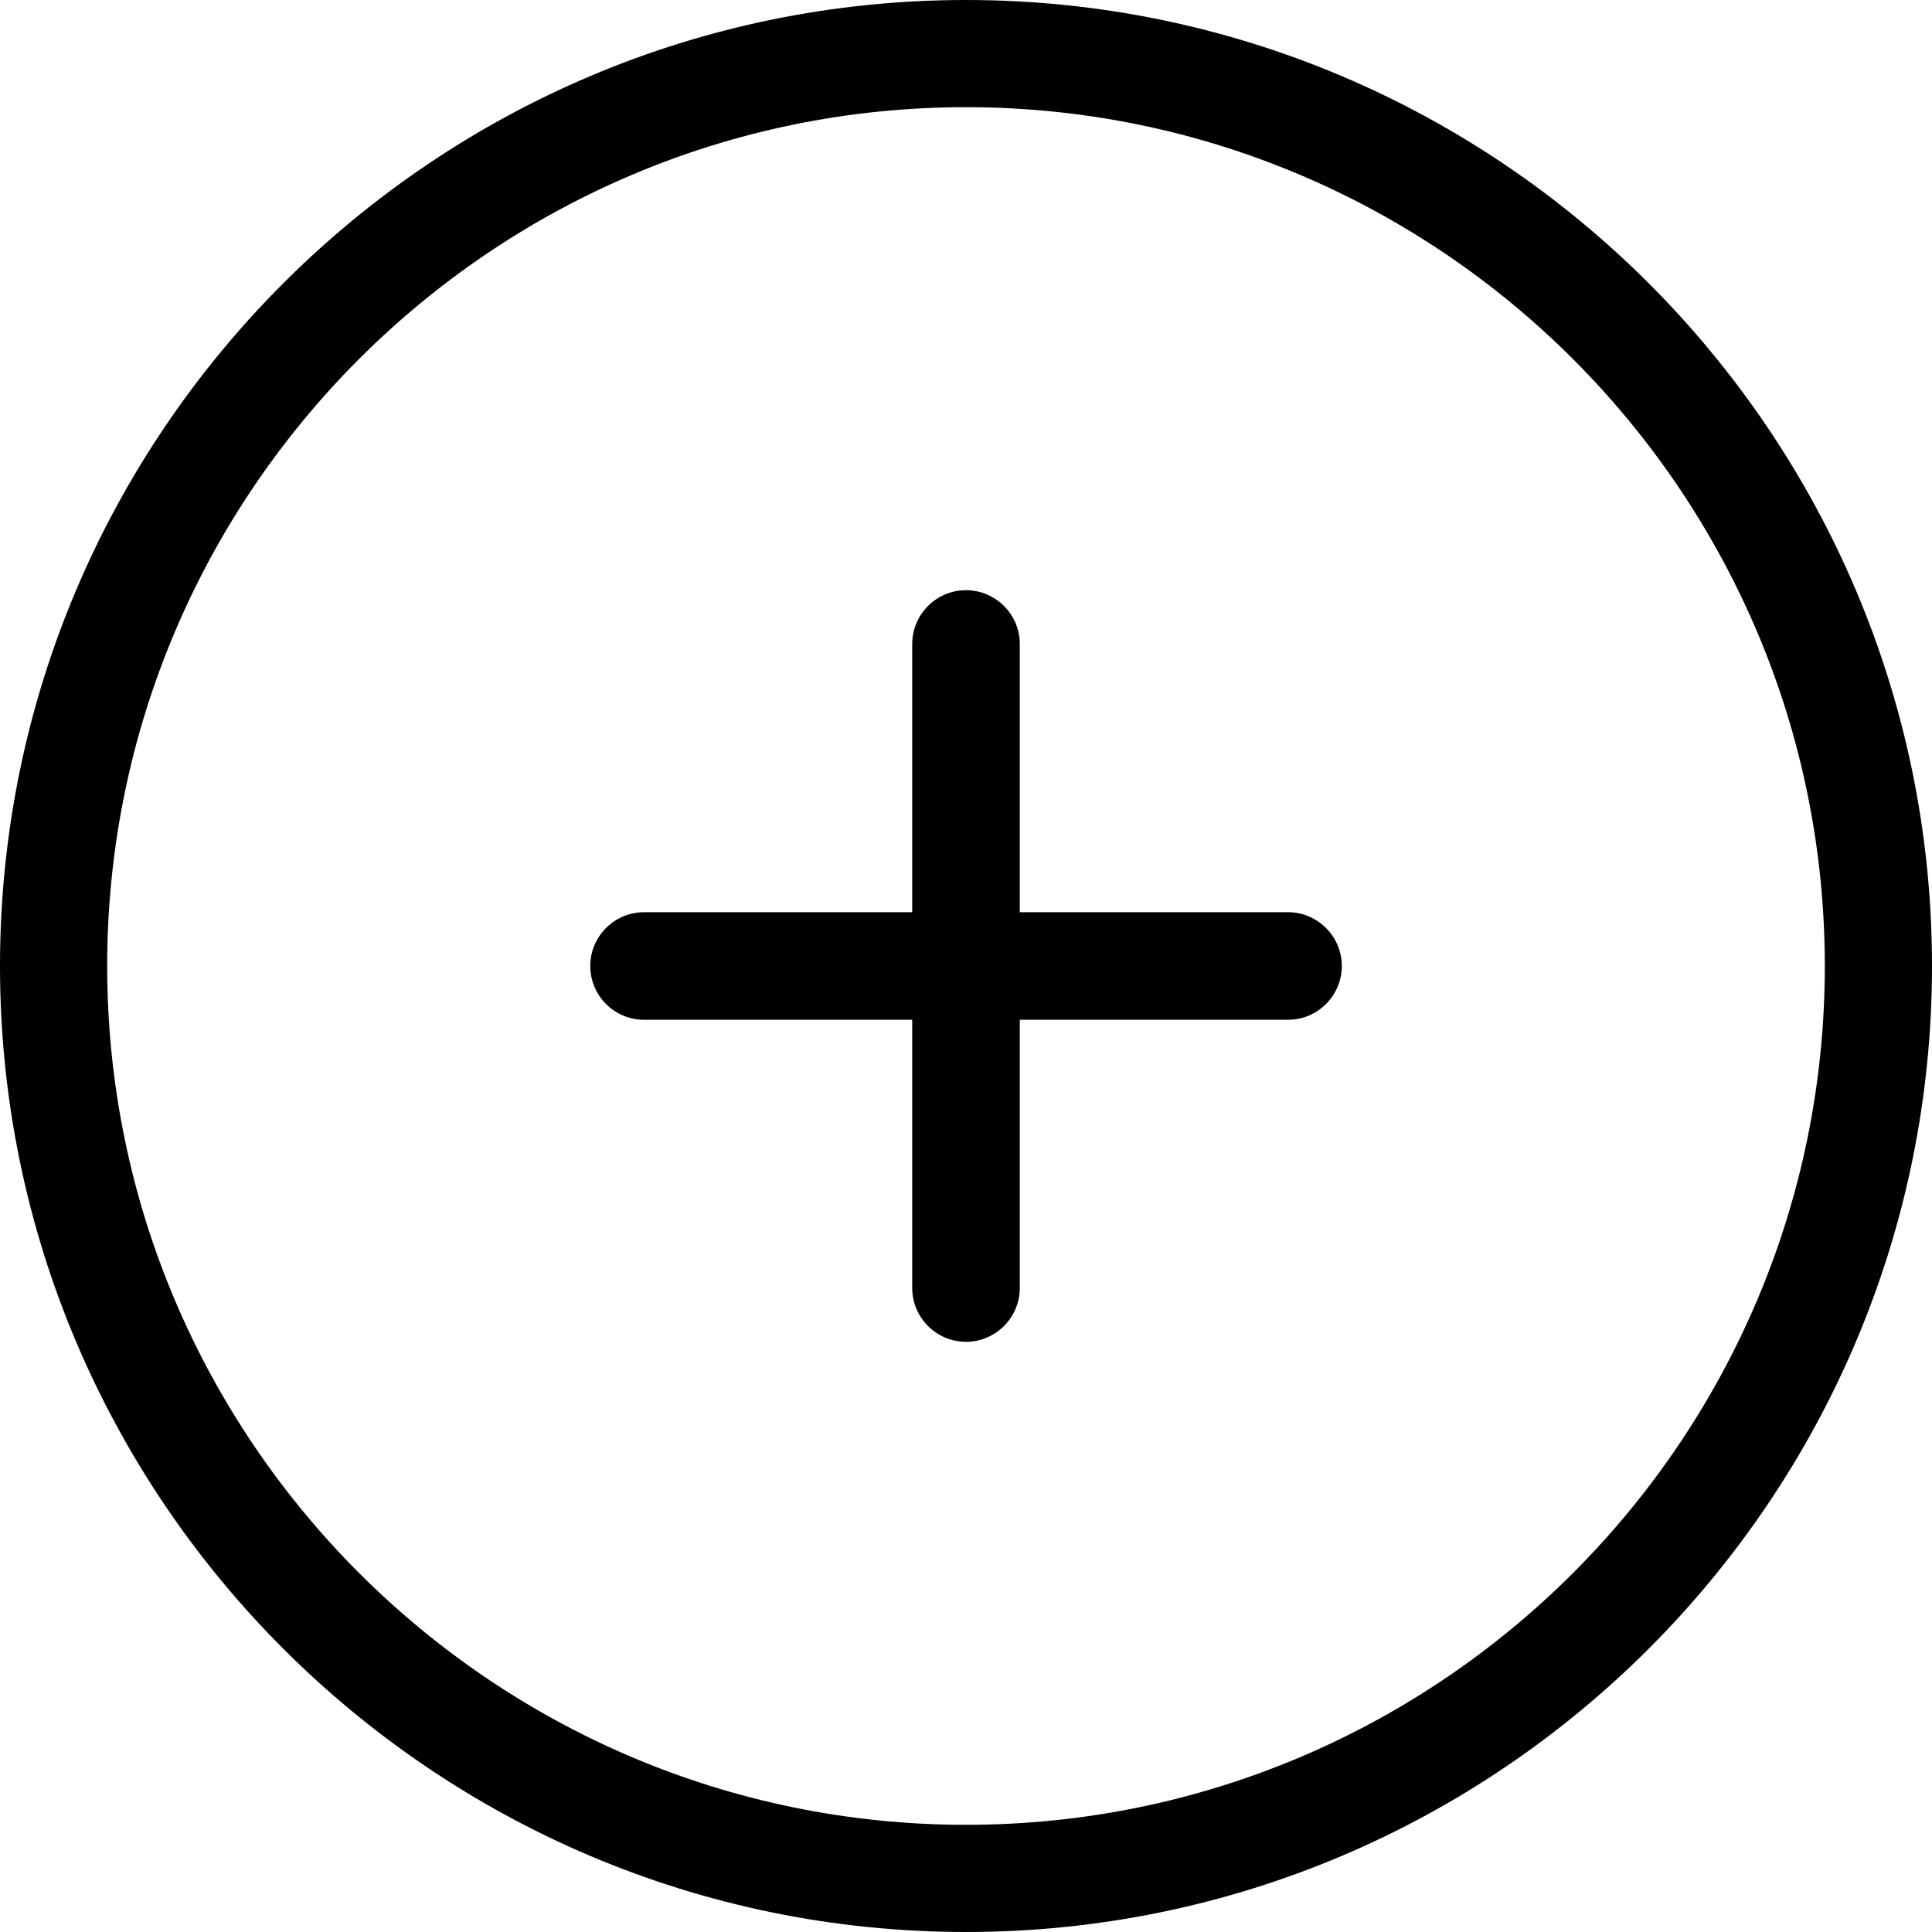 <svg width="25" height="25" viewBox="0 0 25 25" fill="none" xmlns="http://www.w3.org/2000/svg">
<g clip-path="url(#clip0_39_747)">
<path d="M12.5 0C5.608 0 0 5.608 0 12.5C0 19.392 5.608 25 12.5 25C19.392 25 25 19.392 25 12.5C25 5.608 19.392 0 12.5 0ZM12.5 23.613C6.375 23.613 1.387 18.629 1.387 12.5C1.387 6.371 6.375 1.387 12.5 1.387C18.625 1.387 23.613 6.371 23.613 12.5C23.613 18.629 18.629 23.613 12.5 23.613Z" fill="black"/>
<path d="M16.667 11.804H13.196V8.333C13.196 7.95 12.883 7.637 12.5 7.637C12.117 7.637 11.804 7.95 11.804 8.333V11.804H8.333C7.95 11.804 7.638 12.117 7.638 12.5C7.638 12.883 7.95 13.196 8.333 13.196H11.804V16.667C11.804 17.05 12.117 17.363 12.5 17.363C12.883 17.363 13.196 17.05 13.196 16.667V13.196H16.667C17.05 13.196 17.363 12.883 17.363 12.5C17.363 12.117 17.05 11.804 16.667 11.804Z" fill="black"/>
</g>
<defs>
<clipPath id="clip0_39_747">
<rect width="25" height="25" fill="white"/>
</clipPath>
</defs>
</svg>
